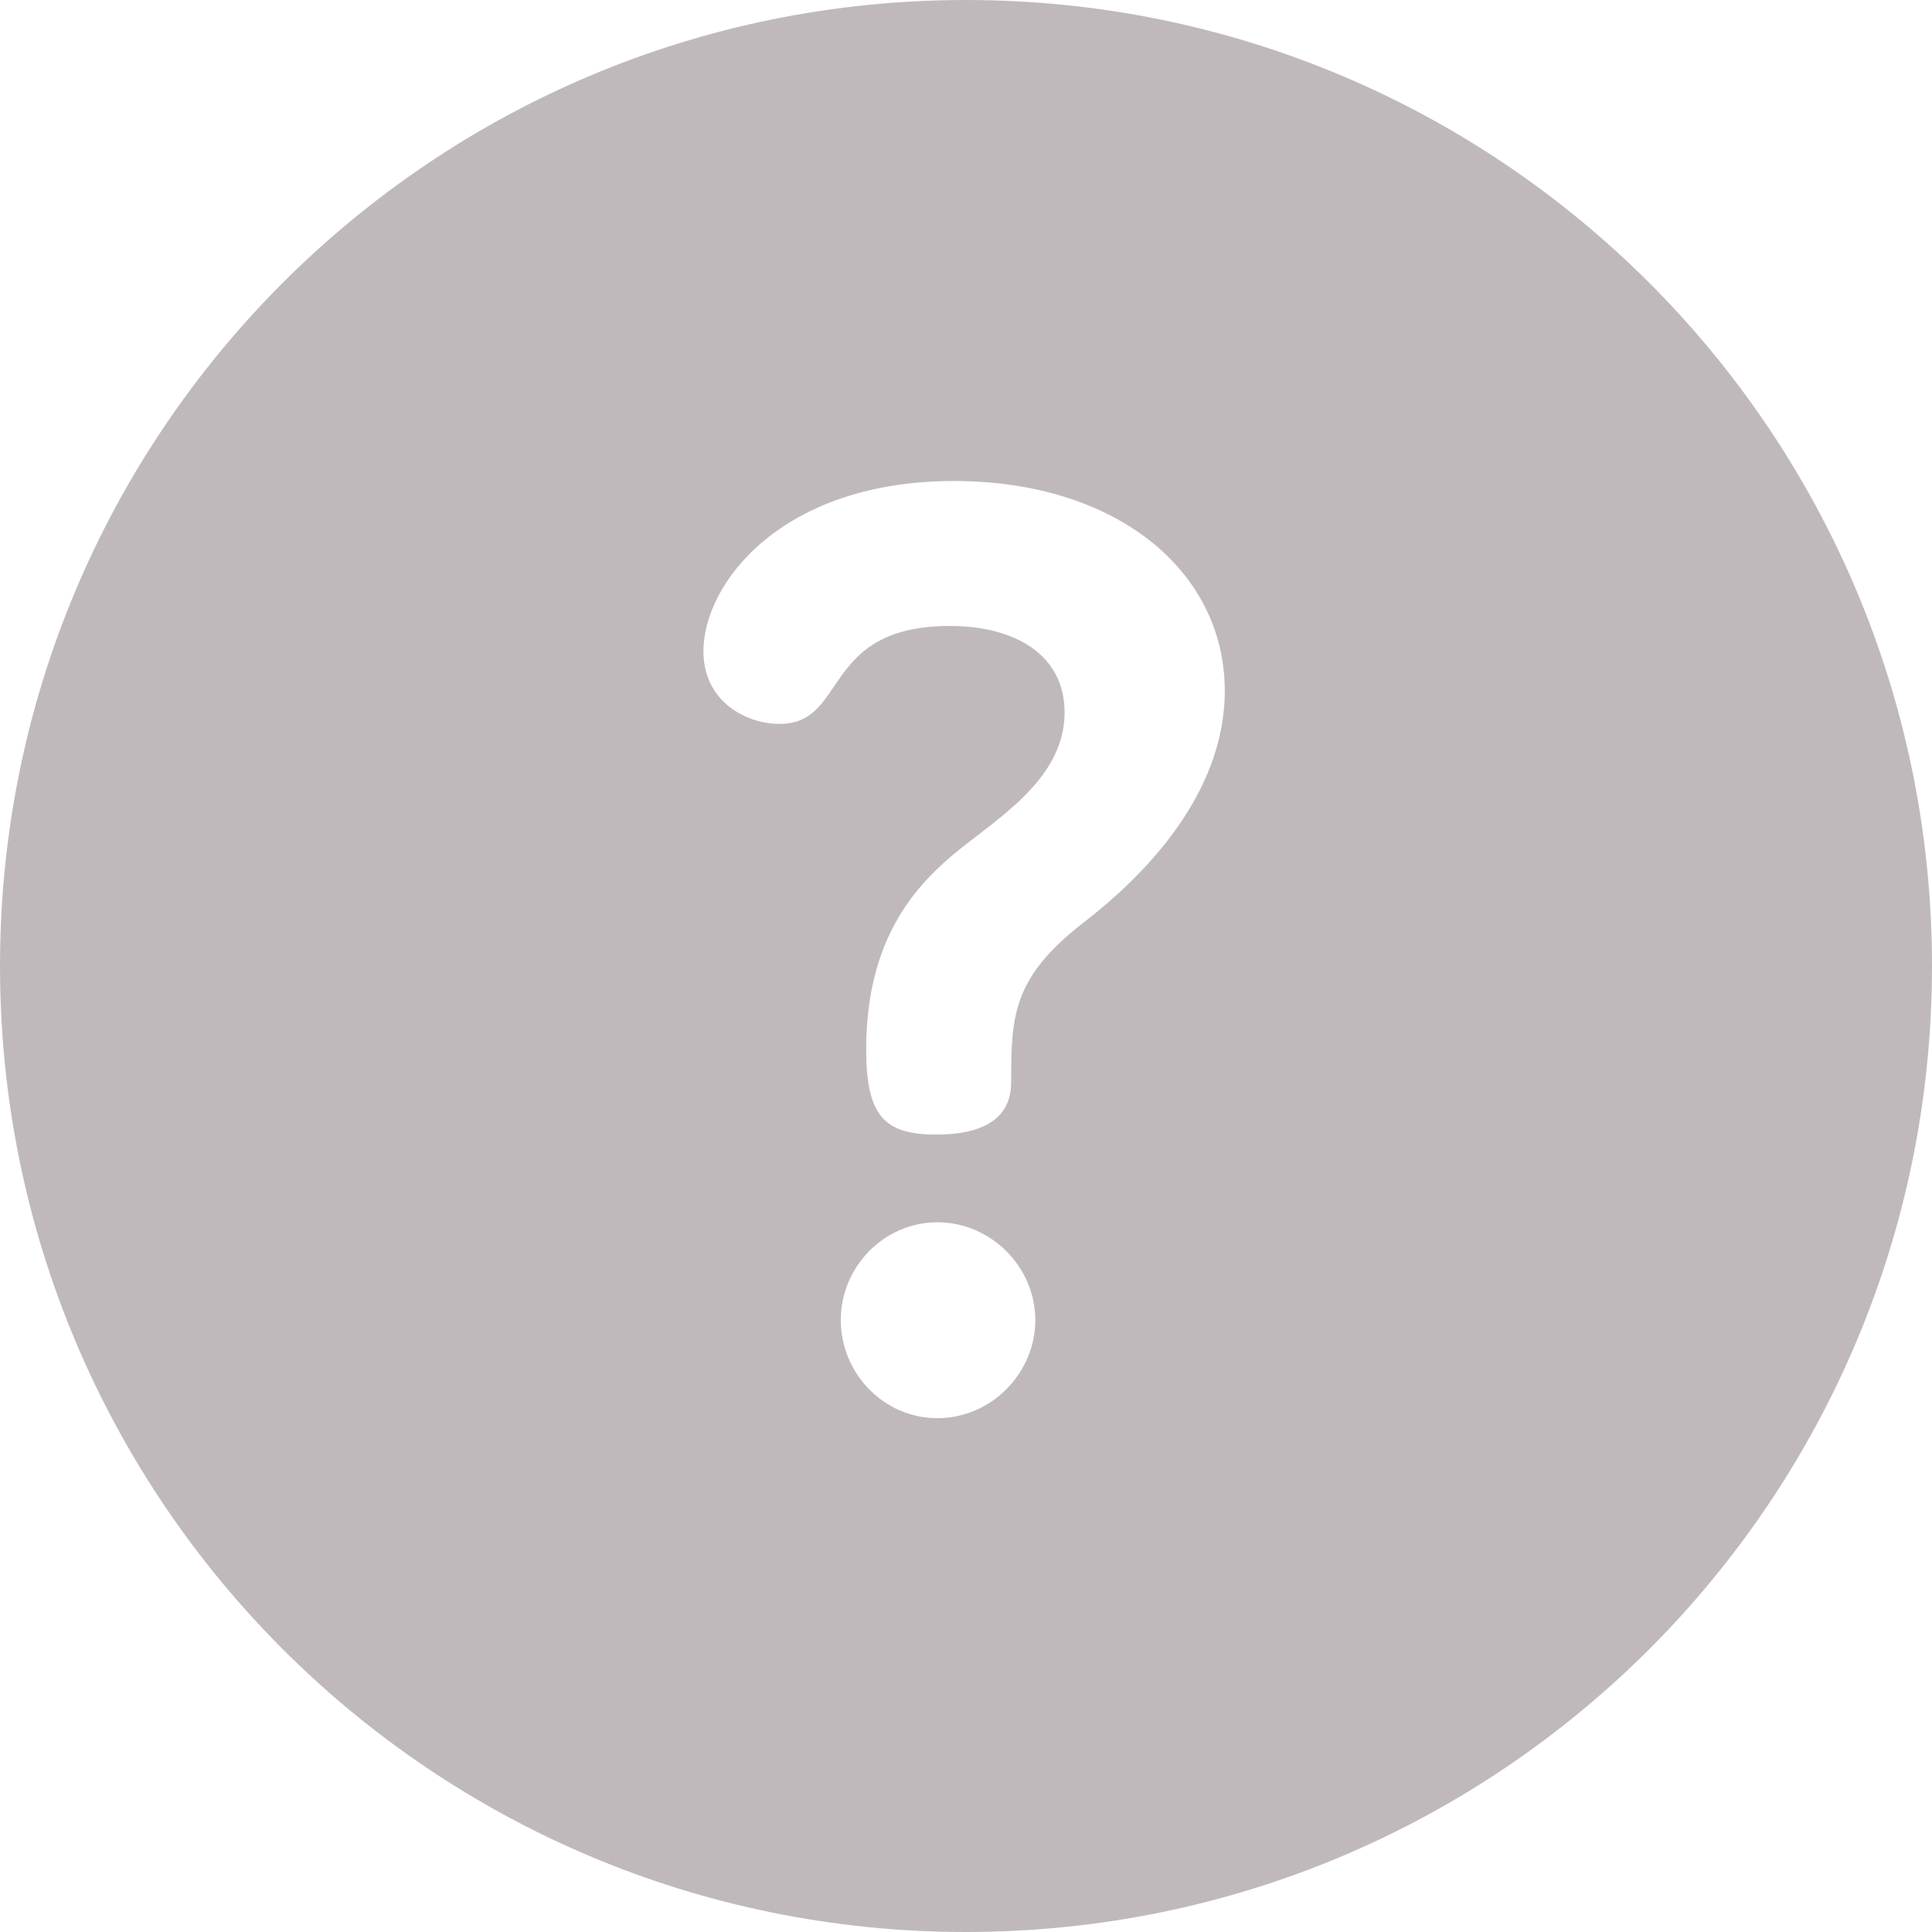 <svg width="32" height="32" viewBox="0 0 32 32" fill="none" xmlns="http://www.w3.org/2000/svg">
<g clip-path="url(#clip0_10_333)">
<path d="M16 0C7.157 0 0 7.156 0 16C0 24.843 7.156 32 16 32C24.843 32 32 24.844 32 16C32 7.157 24.844 0 16 0ZM15.527 23.489C14.621 23.489 13.926 22.73 13.926 21.867C13.926 20.982 14.642 20.245 15.527 20.245C16.411 20.245 17.148 20.982 17.148 21.867C17.148 22.73 16.432 23.489 15.527 23.489ZM17.927 15.296C16.769 16.202 16.748 16.833 16.748 17.929C16.748 18.329 16.537 18.792 15.505 18.792C14.642 18.792 14.347 18.476 14.347 17.381C14.347 15.57 15.147 14.706 15.758 14.18C16.453 13.59 17.633 12.937 17.633 11.8C17.633 10.831 16.79 10.368 15.737 10.368C13.589 10.368 14.052 11.99 12.915 11.99C12.346 11.99 11.651 11.61 11.651 10.789C11.651 9.652 12.957 7.967 15.8 7.967C18.496 7.967 20.286 9.462 20.286 11.442C20.286 13.422 18.496 14.854 17.927 15.296Z" fill="#C0B9BB"/>
</g>
<defs>
<clipPath id="clip0_10_333">
<rect width="32" height="32" fill="white"/>
</clipPath>
</defs>
</svg>
